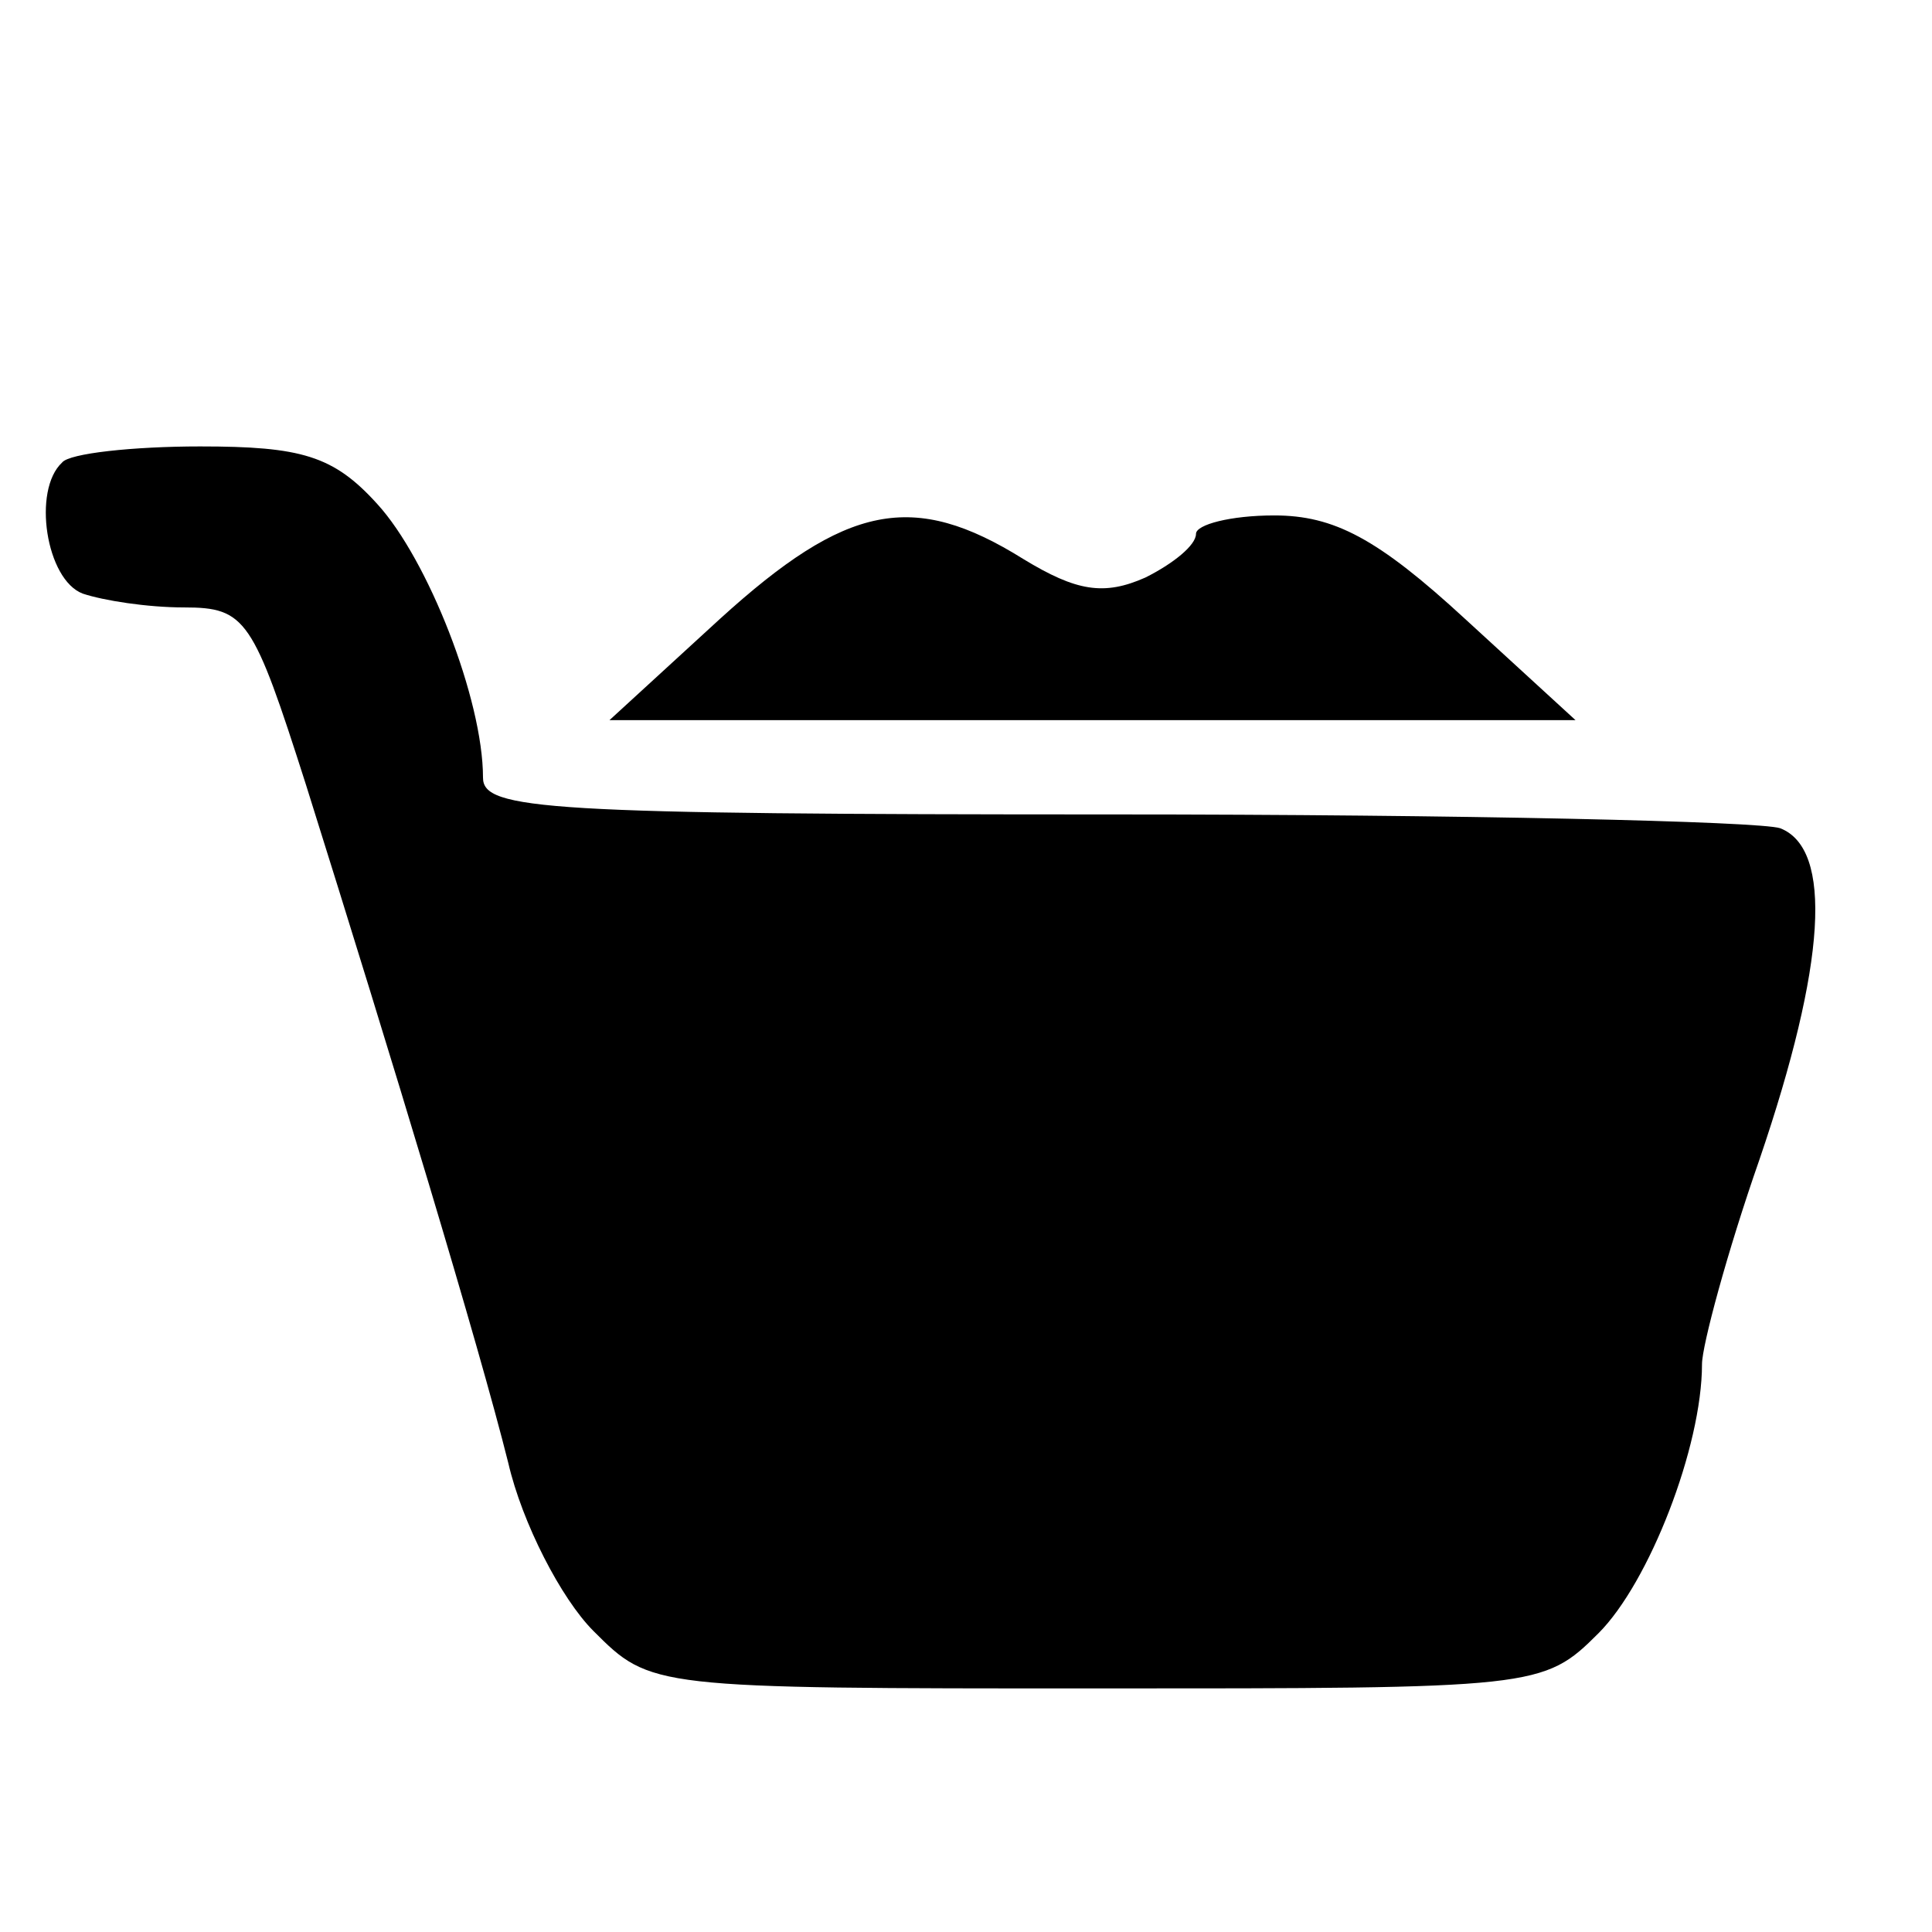 <?xml version="1.0" encoding="utf-8"?>
<!-- Generator: Adobe Illustrator 24.3.0, SVG Export Plug-In . SVG Version: 6.00 Build 0)  -->
<svg version="1.1" id="Слой_1" xmlns="http://www.w3.org/2000/svg" xmlns:xlink="http://www.w3.org/1999/xlink" x="0px" y="0px"
	 viewBox="0 0 84 84" style="enable-background:new 0 0 84 84;" xml:space="preserve">
<g transform="translate(0,84) scale(0.1,-0.1)">
	<path d="M27,638.9c-13-12-7-51,9-57c9-3,28-6,44-6c27,0,30-5,53-77c38-121,75-243,88-295c6-26,23-59,37-73c25-25,25-25,219-25
		c191,0,194,0,218,24c22,22,45,81,45,117c0,8,11,49,25,89c29,85,32,135,9,144c-9,3-139,6-290,6c-247,0-274,2-274,16
		c0,34-24,95-46,119c-19,21-33,25-77,25C58,645.9,30,642.9,27,638.9z"/>
	<path d="M313,570.9l-48-44h210h210l-48,44c-38,35-57,45-83,45c-19,0-34-4-34-8c0-5-10-13-22-19c-18-8-30-6-53,8
		C397,626.9,368,620.9,313,570.9z"/>
</g>
</svg>
